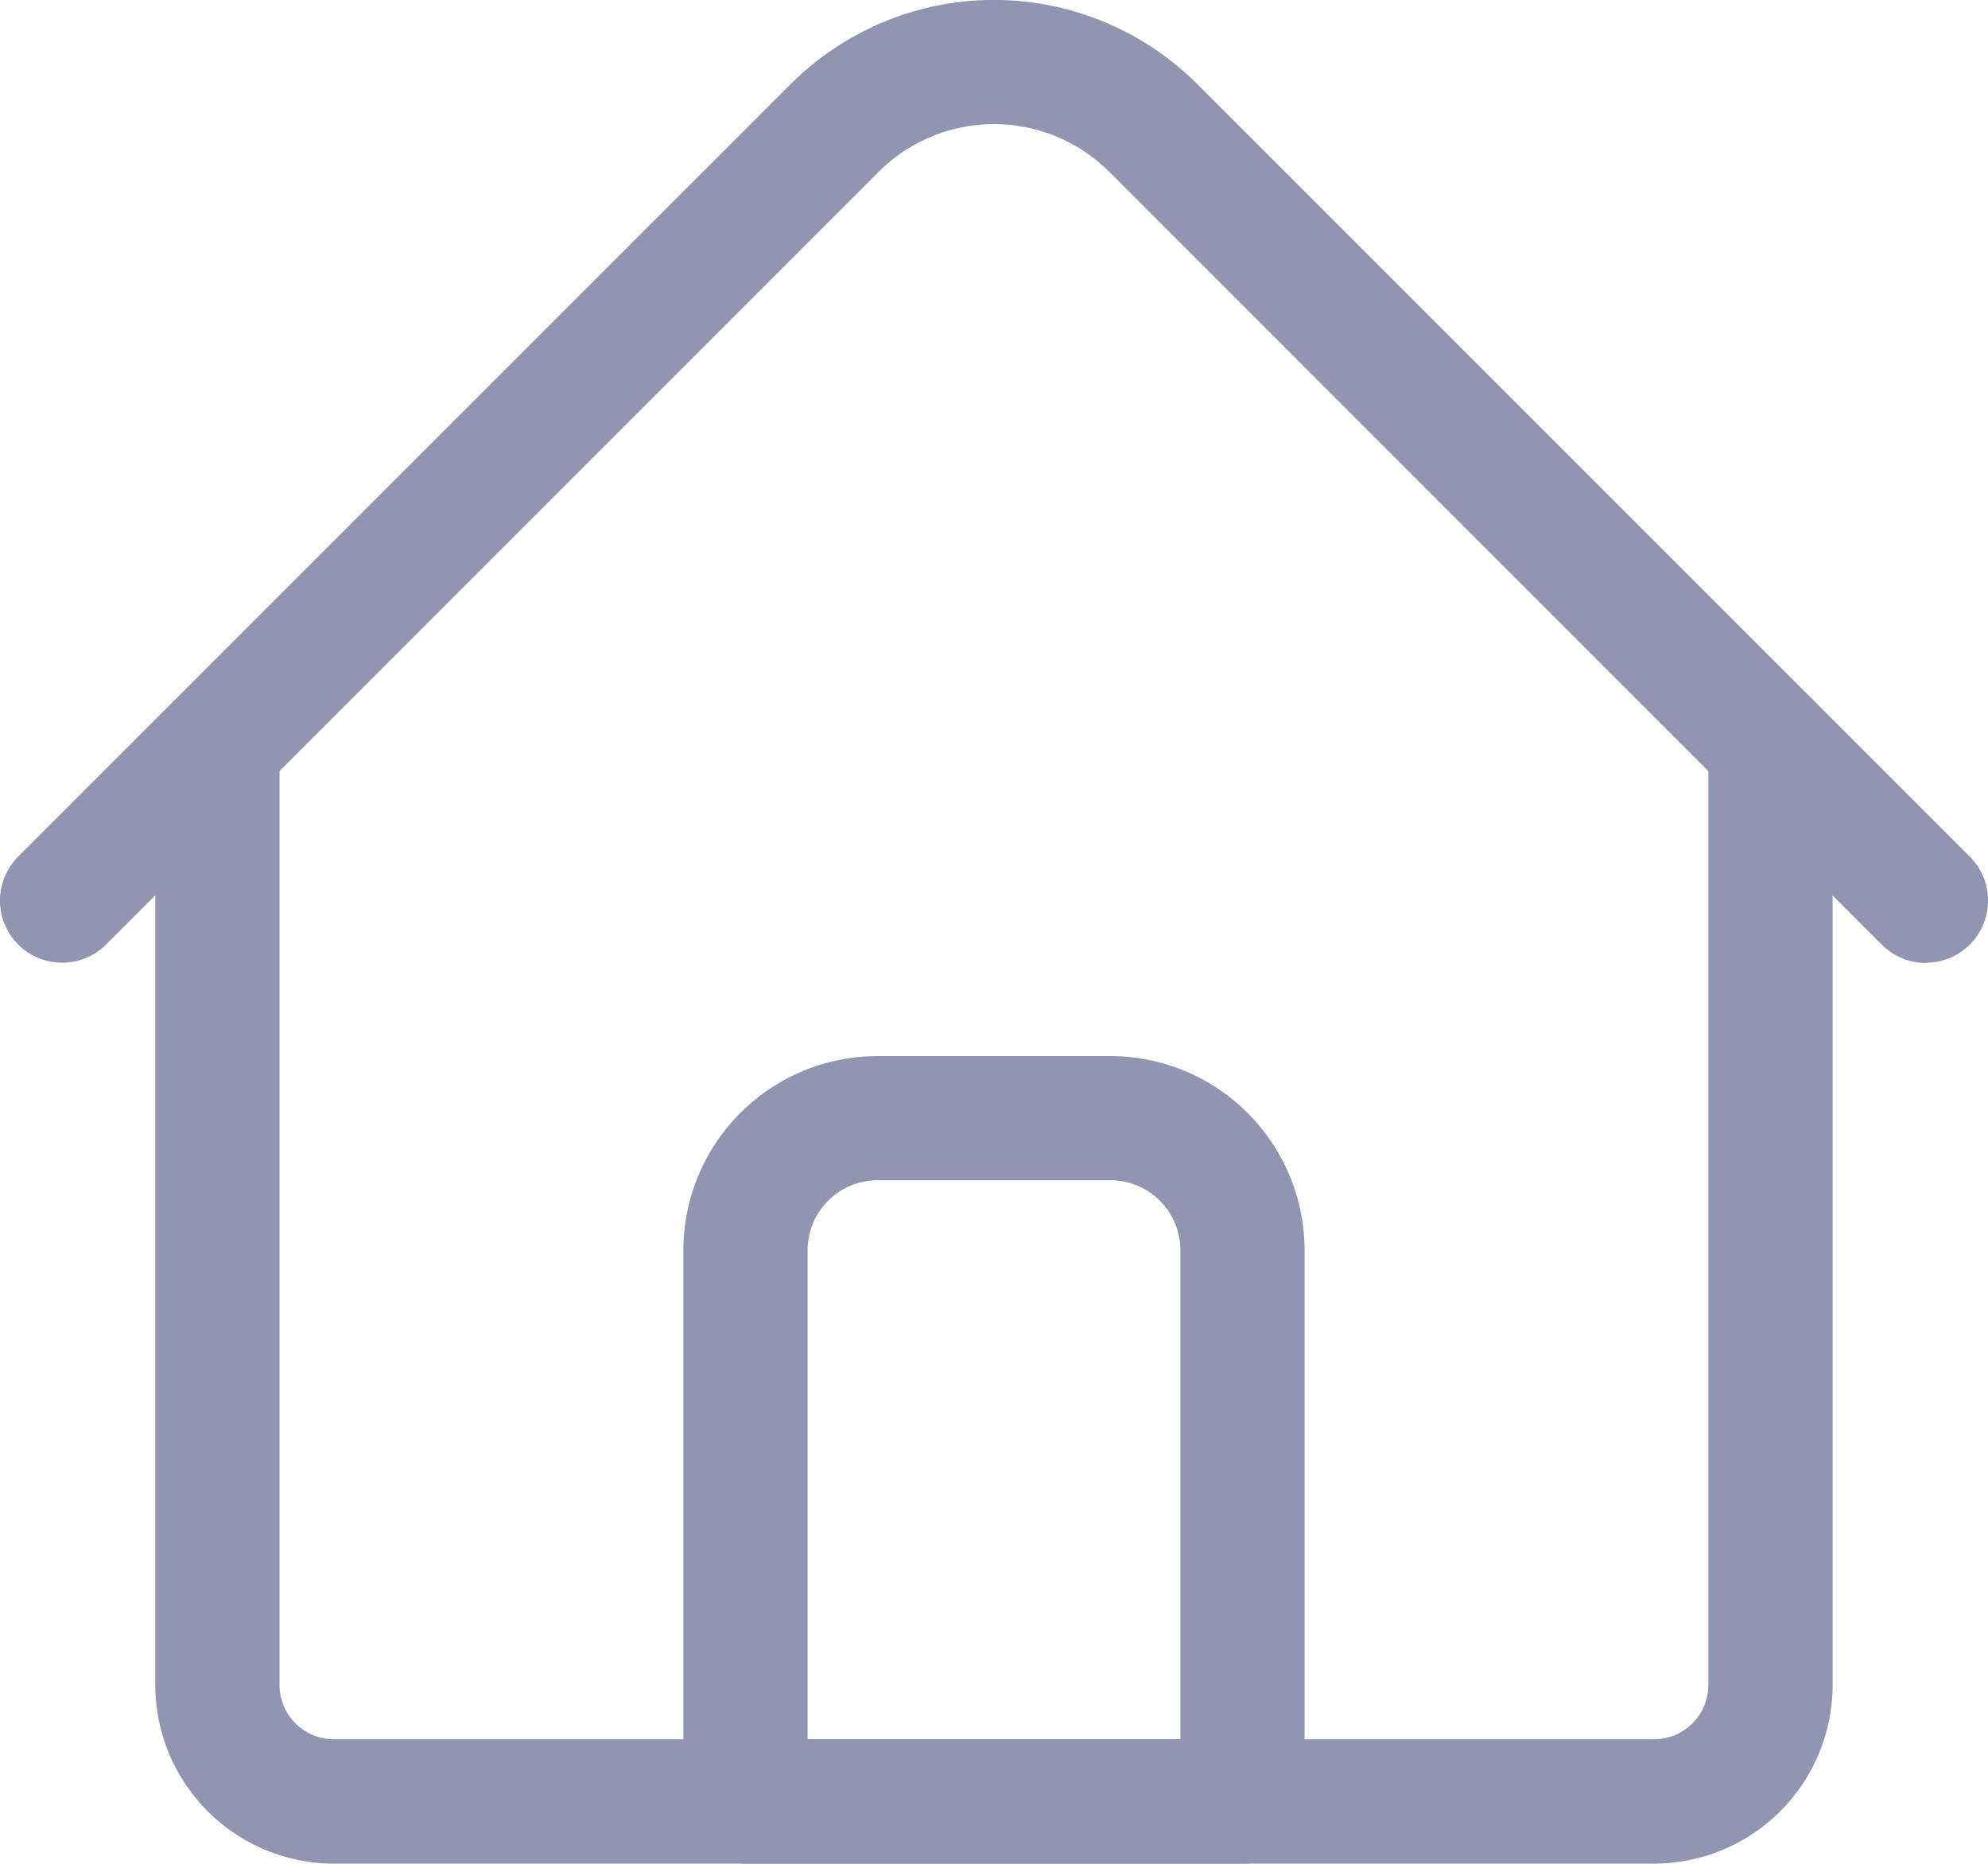 <svg xmlns="http://www.w3.org/2000/svg" width="25.359" height="23.772" viewBox="0 0 25.359 23.772">
  <g id="home_1_" data-name="home (1)" transform="translate(0.28 0.131)">
    <g id="home" transform="translate(-0.28 -0.131)">
      <path id="Path_10935" data-name="Path 10935" d="M59.118,207.021H42.278A2.281,2.281,0,0,1,40,204.742V192.755a.792.792,0,0,1,1.585,0v11.987a.694.694,0,0,0,.693.693h16.84a.694.694,0,0,0,.693-.693V192.755a.792.792,0,0,1,1.585,0v11.987A2.281,2.281,0,0,1,59.118,207.021Z" transform="translate(-38.019 -183.249)" fill="#9195b2"/>
      <path id="Path_10936" data-name="Path 10936" d="M24.566,28.3a.79.79,0,0,1-.56-.232L14.15,18.209a2.082,2.082,0,0,0-2.942,0L1.353,28.065A.792.792,0,0,1,.232,26.944l9.856-9.856a3.669,3.669,0,0,1,5.183,0l9.856,9.856a.792.792,0,0,1-.56,1.353Z" transform="translate(0 -16.017)" fill="#9195b2"/>
      <path id="Path_10937" data-name="Path 10937" d="M183.132,298.285h-6.34a.792.792,0,0,1-.792-.792v-7.033a2.479,2.479,0,0,1,2.476-2.476h2.972a2.479,2.479,0,0,1,2.476,2.476v7.033A.792.792,0,0,1,183.132,298.285Zm-5.547-1.585h4.755v-6.241a.893.893,0,0,0-.892-.891h-2.972a.893.893,0,0,0-.891.891Z" transform="translate(-167.283 -274.513)" fill="#9195b2"/>
    </g>
  </g>
</svg>
